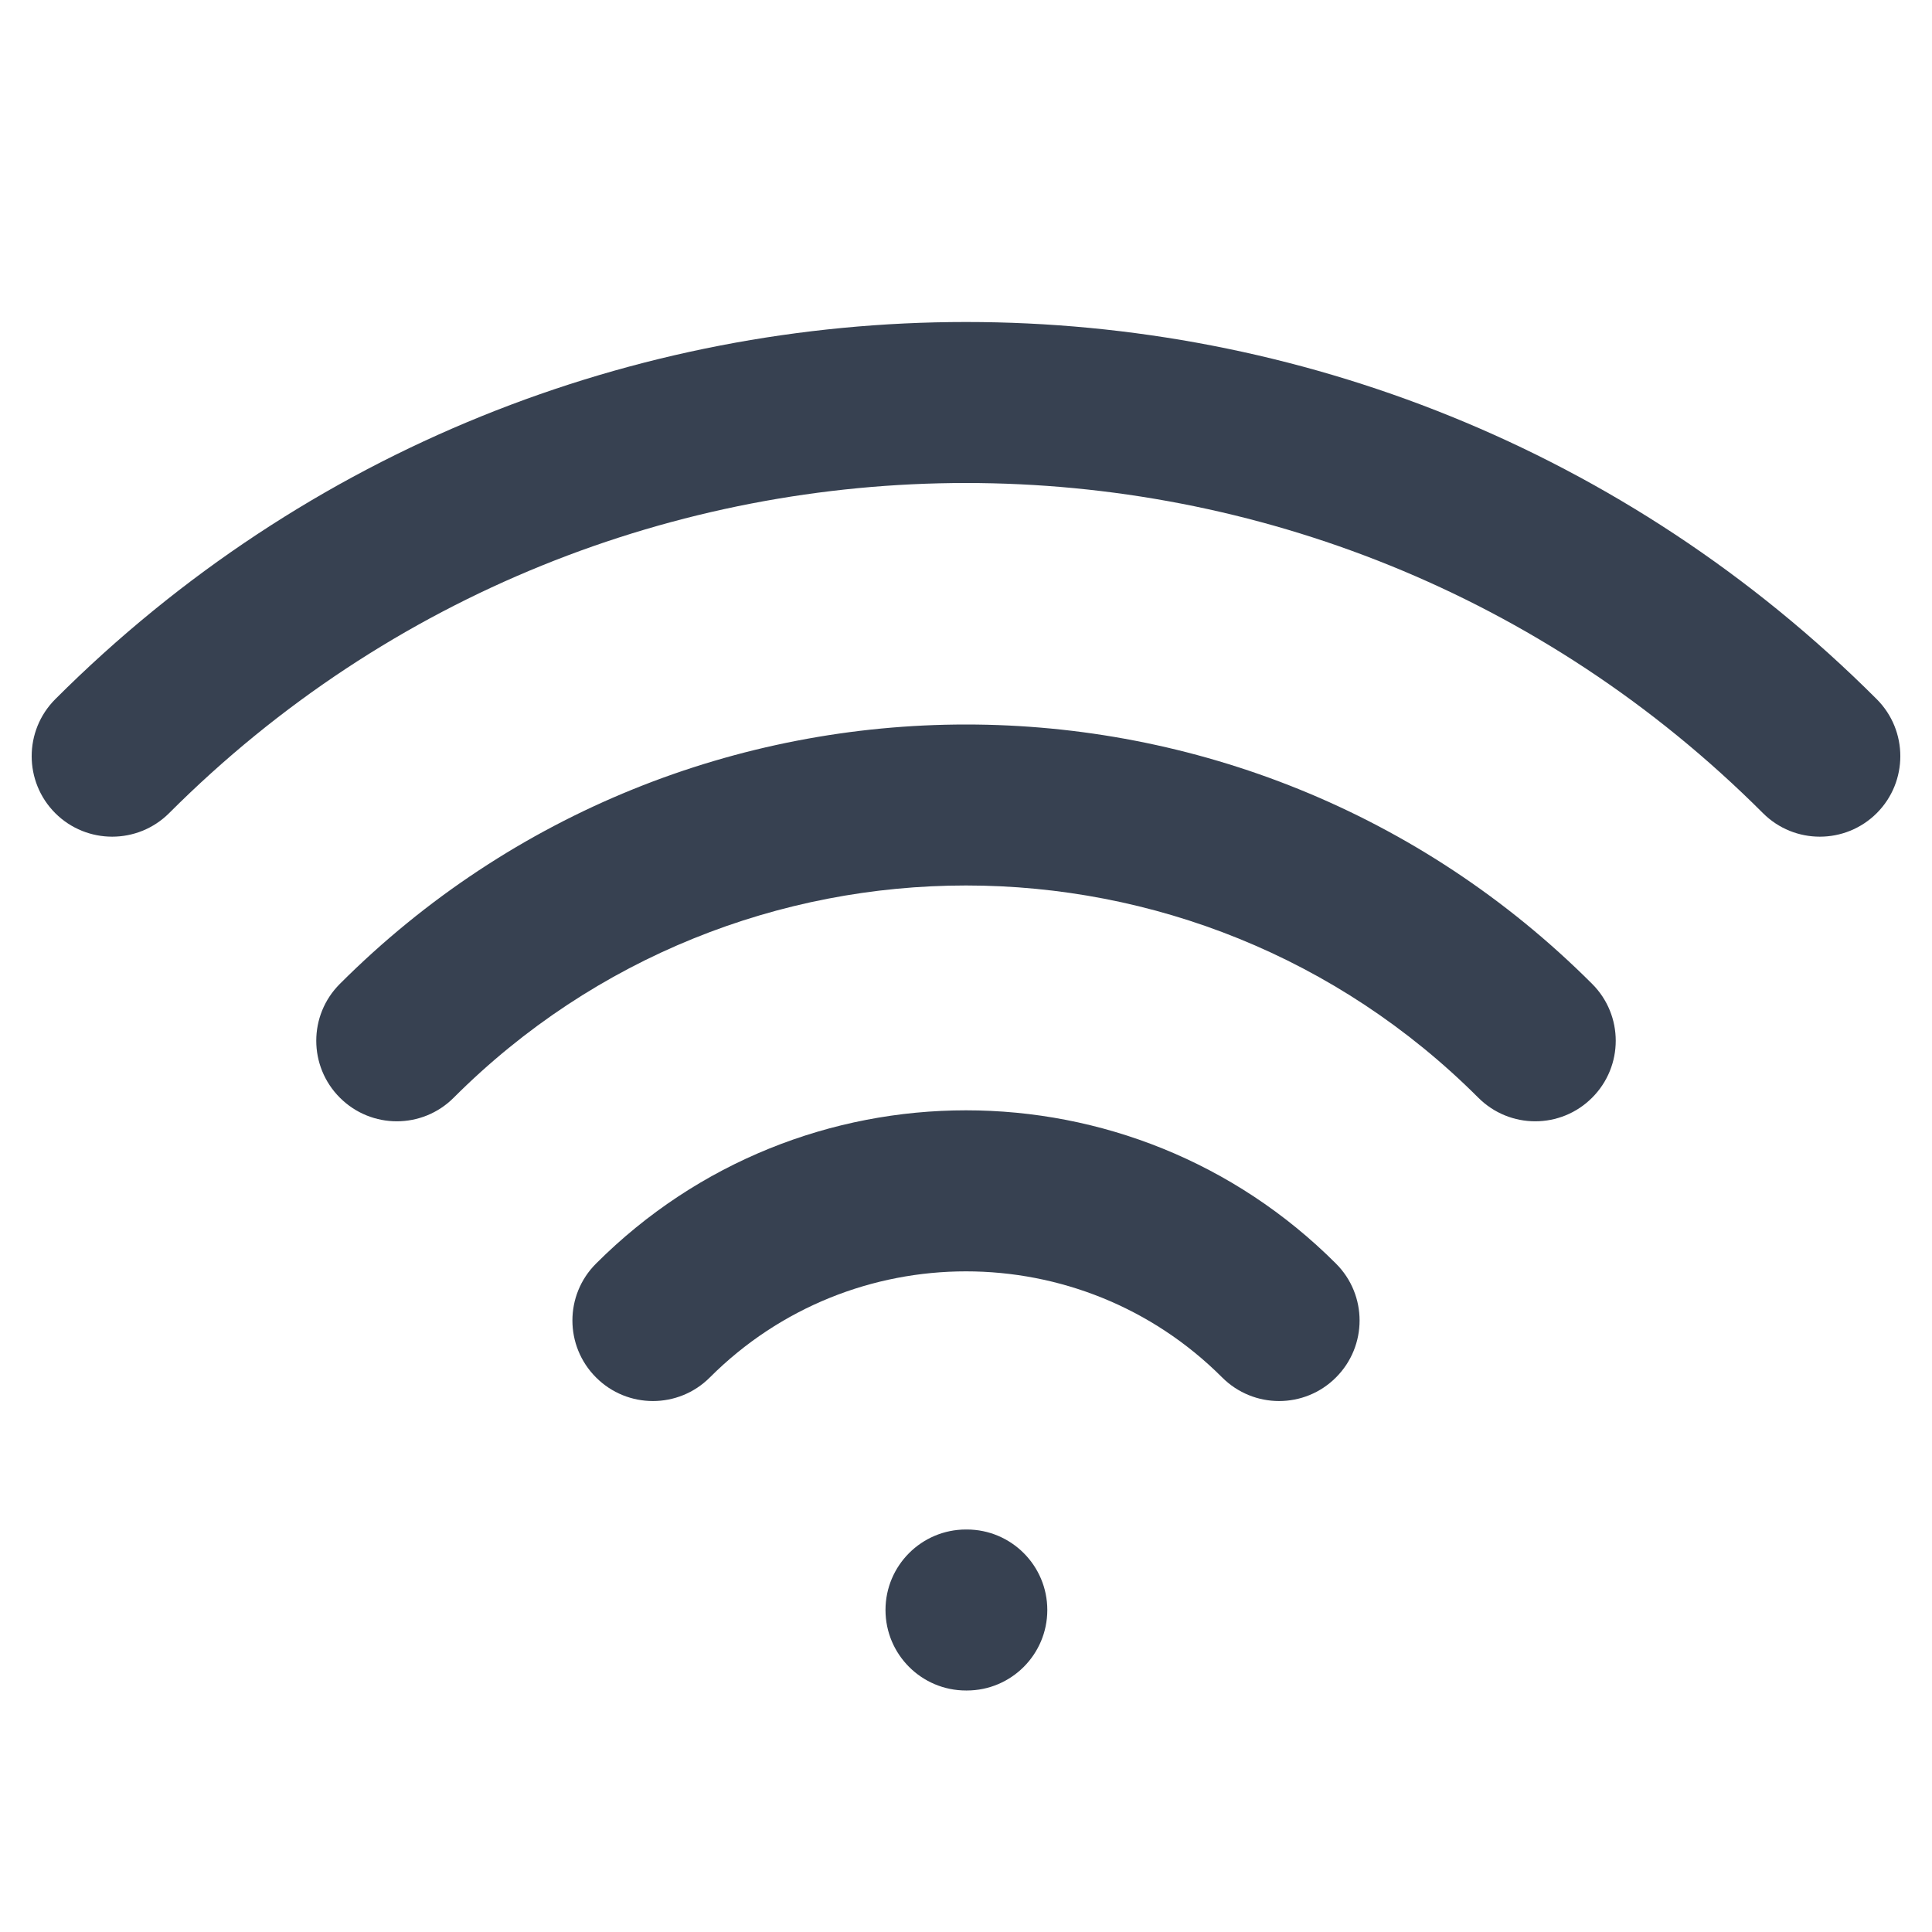 <svg width="24" height="24" viewBox="0 0 24 24" fill="none" xmlns="http://www.w3.org/2000/svg">
<rect width="24" height="24" fill="white"/>
<path d="M7.404 15.697C7.013 16.087 7.013 16.72 7.404 17.111C7.794 17.502 8.428 17.502 8.818 17.111L7.404 15.697ZM15.182 17.111C15.573 17.502 16.206 17.502 16.596 17.111C16.987 16.72 16.987 16.087 16.596 15.697L15.182 17.111ZM12 19C11.448 19 11 19.448 11 20C11 20.552 11.448 21 12 21V19ZM12.01 21C12.562 21 13.01 20.552 13.01 20C13.01 19.448 12.562 19 12.01 19V21ZM4.222 12.222C3.831 12.612 3.831 13.245 4.222 13.636C4.613 14.027 5.246 14.027 5.636 13.636L4.222 12.222ZM18.364 13.636C18.755 14.027 19.388 14.027 19.778 13.636C20.169 13.245 20.169 12.612 19.778 12.222L18.364 13.636ZM0.686 8.686C0.296 9.077 0.296 9.71 0.686 10.101C1.077 10.491 1.71 10.491 2.101 10.101L0.686 8.686ZM21.9 10.101C22.29 10.491 22.923 10.491 23.314 10.101C23.704 9.71 23.704 9.077 23.314 8.686L21.9 10.101ZM8.818 17.111C10.575 15.354 13.425 15.354 15.182 17.111L16.596 15.697C14.058 13.158 9.942 13.158 7.404 15.697L8.818 17.111ZM12 21H12.01V19H12V21ZM5.636 13.636C9.151 10.121 14.849 10.121 18.364 13.636L19.778 12.222C15.483 7.926 8.518 7.926 4.222 12.222L5.636 13.636ZM2.101 10.101C7.568 4.633 16.432 4.633 21.9 10.101L23.314 8.686C17.066 2.438 6.935 2.438 0.686 8.686L2.101 10.101Z" fill="#374151"/>
</svg>
